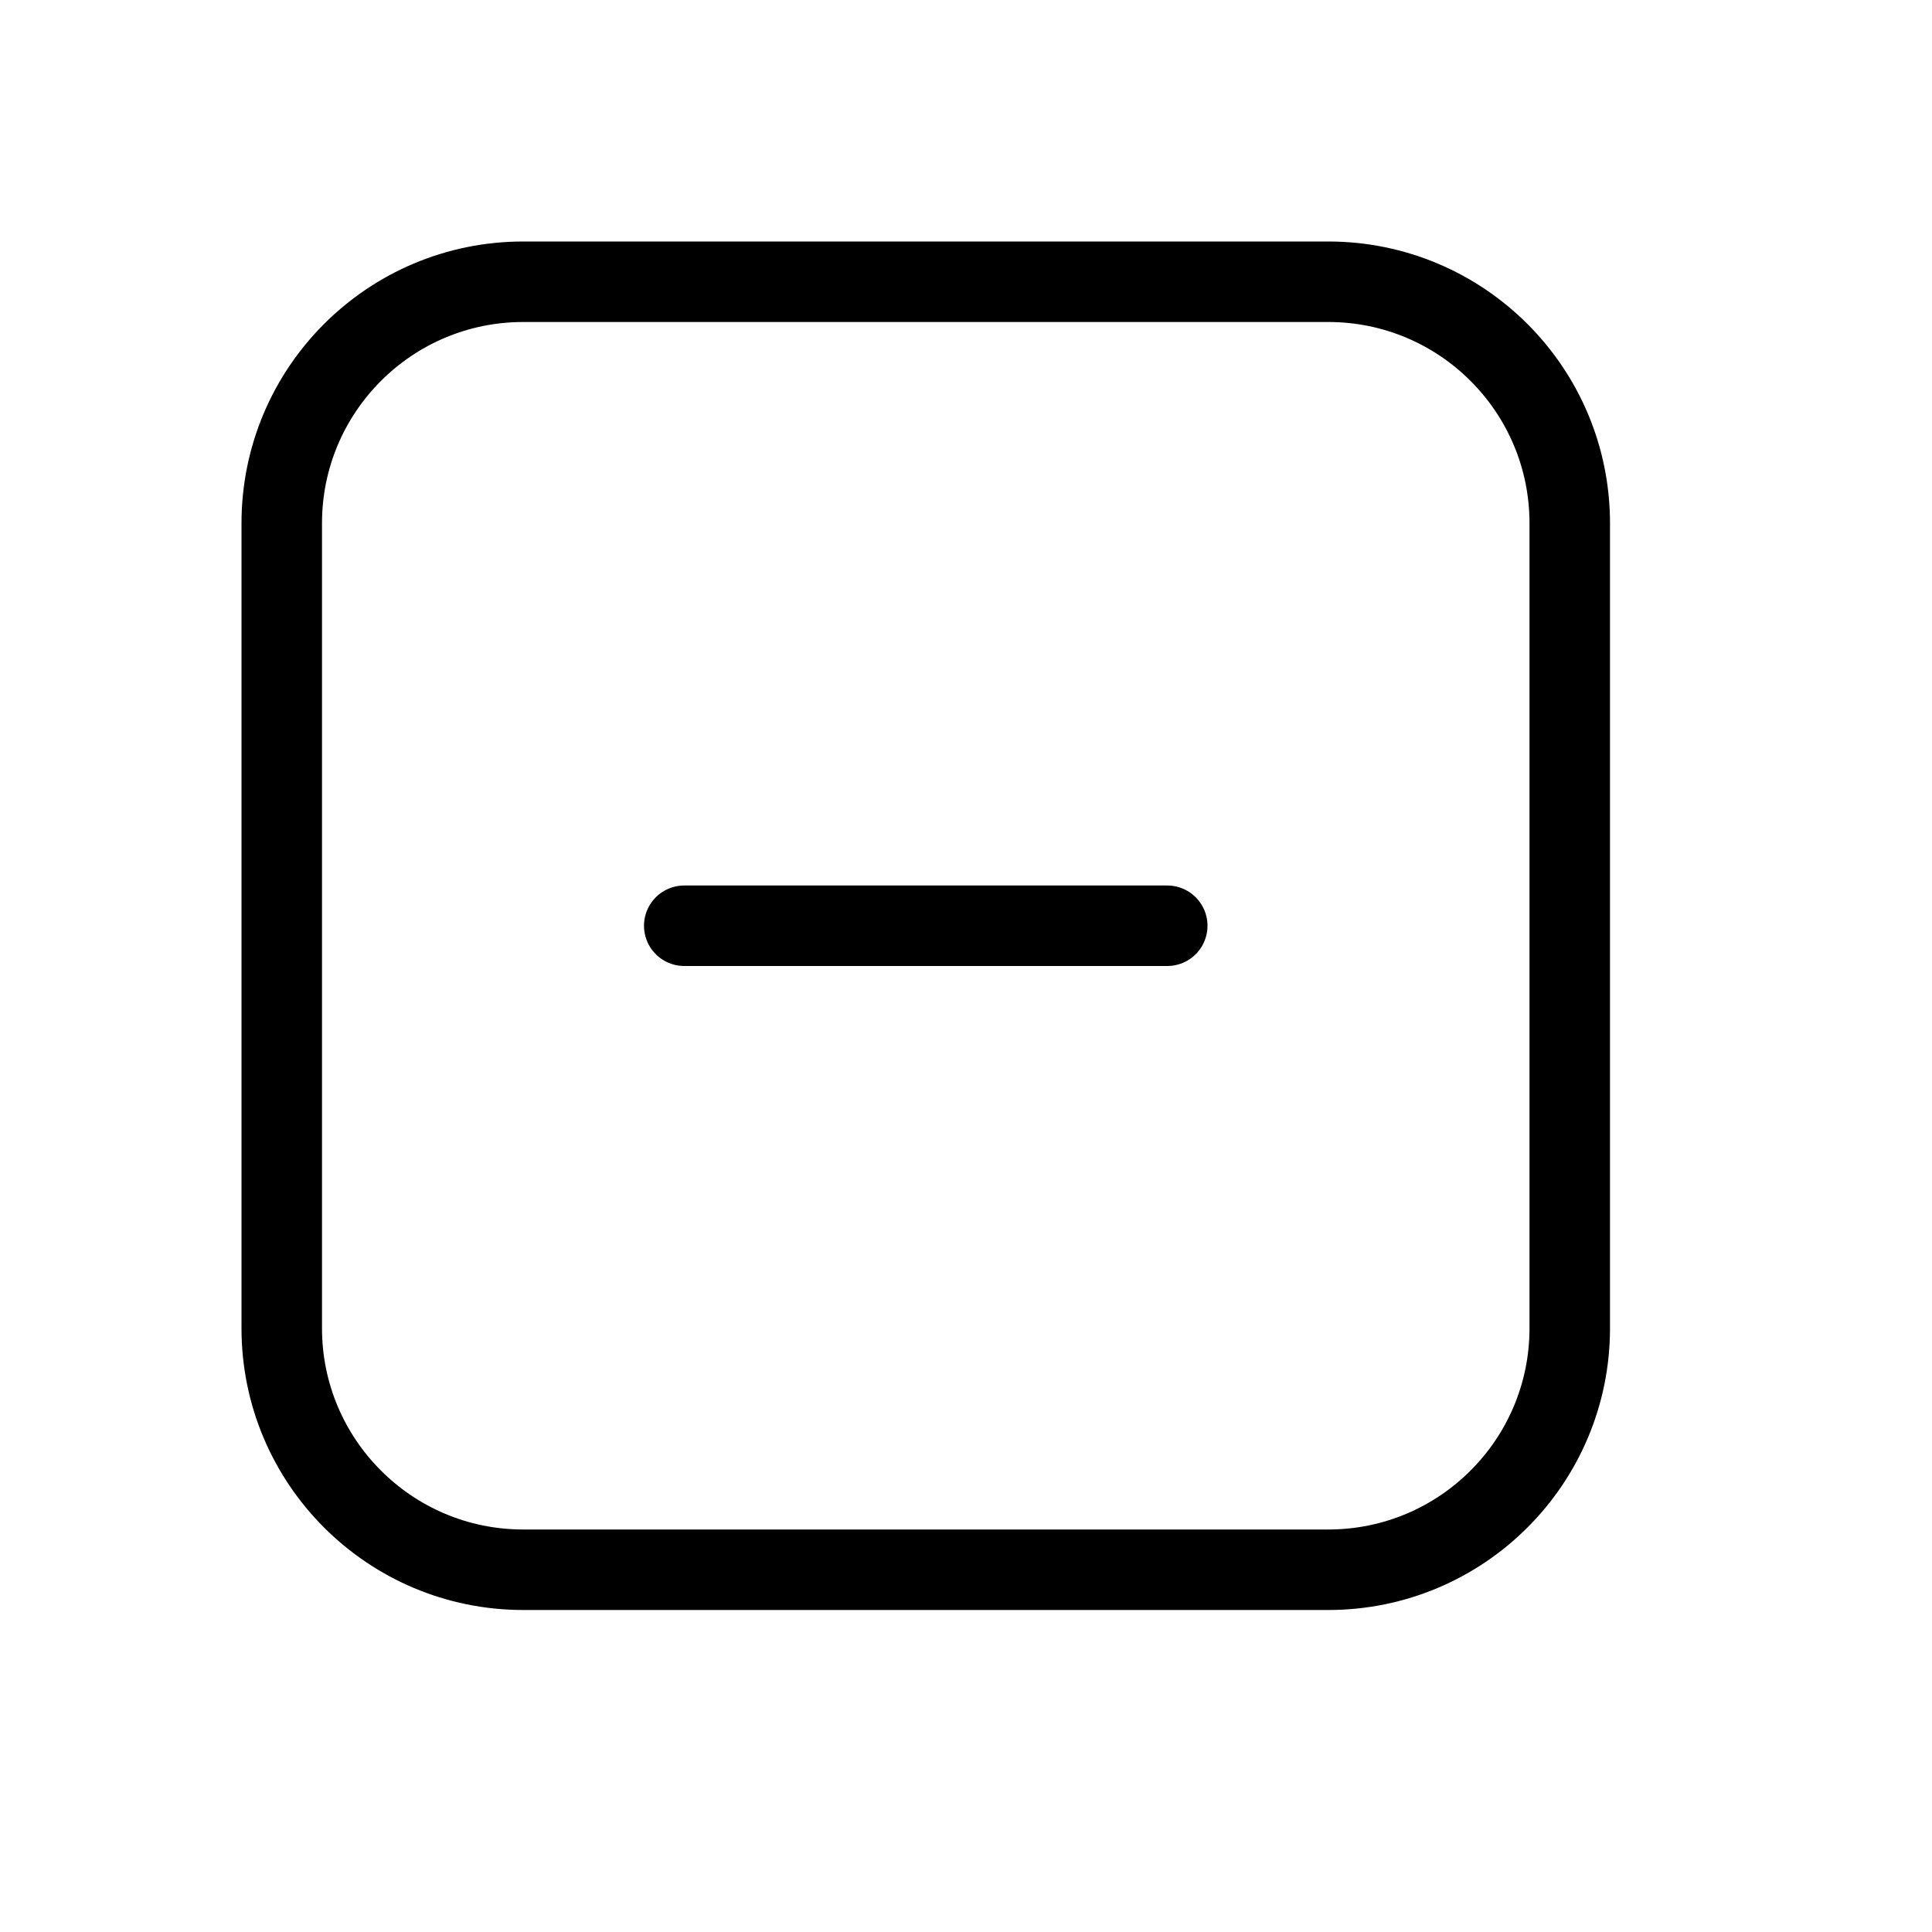 <svg height="24" viewBox="0 0 24 24" width="24" xmlns="http://www.w3.org/2000/svg"><path d="m6.5 3.5h10c1.657 0 3 1.343 3 3v10c0 1.657-1.343 3-3 3h-10c-1.657 0-3-1.343-3-3v-10c0-1.657 1.343-3 3-3zm8 8h-6" fill="none" stroke="#000" stroke-linecap="round" stroke-linejoin="round"/></svg>